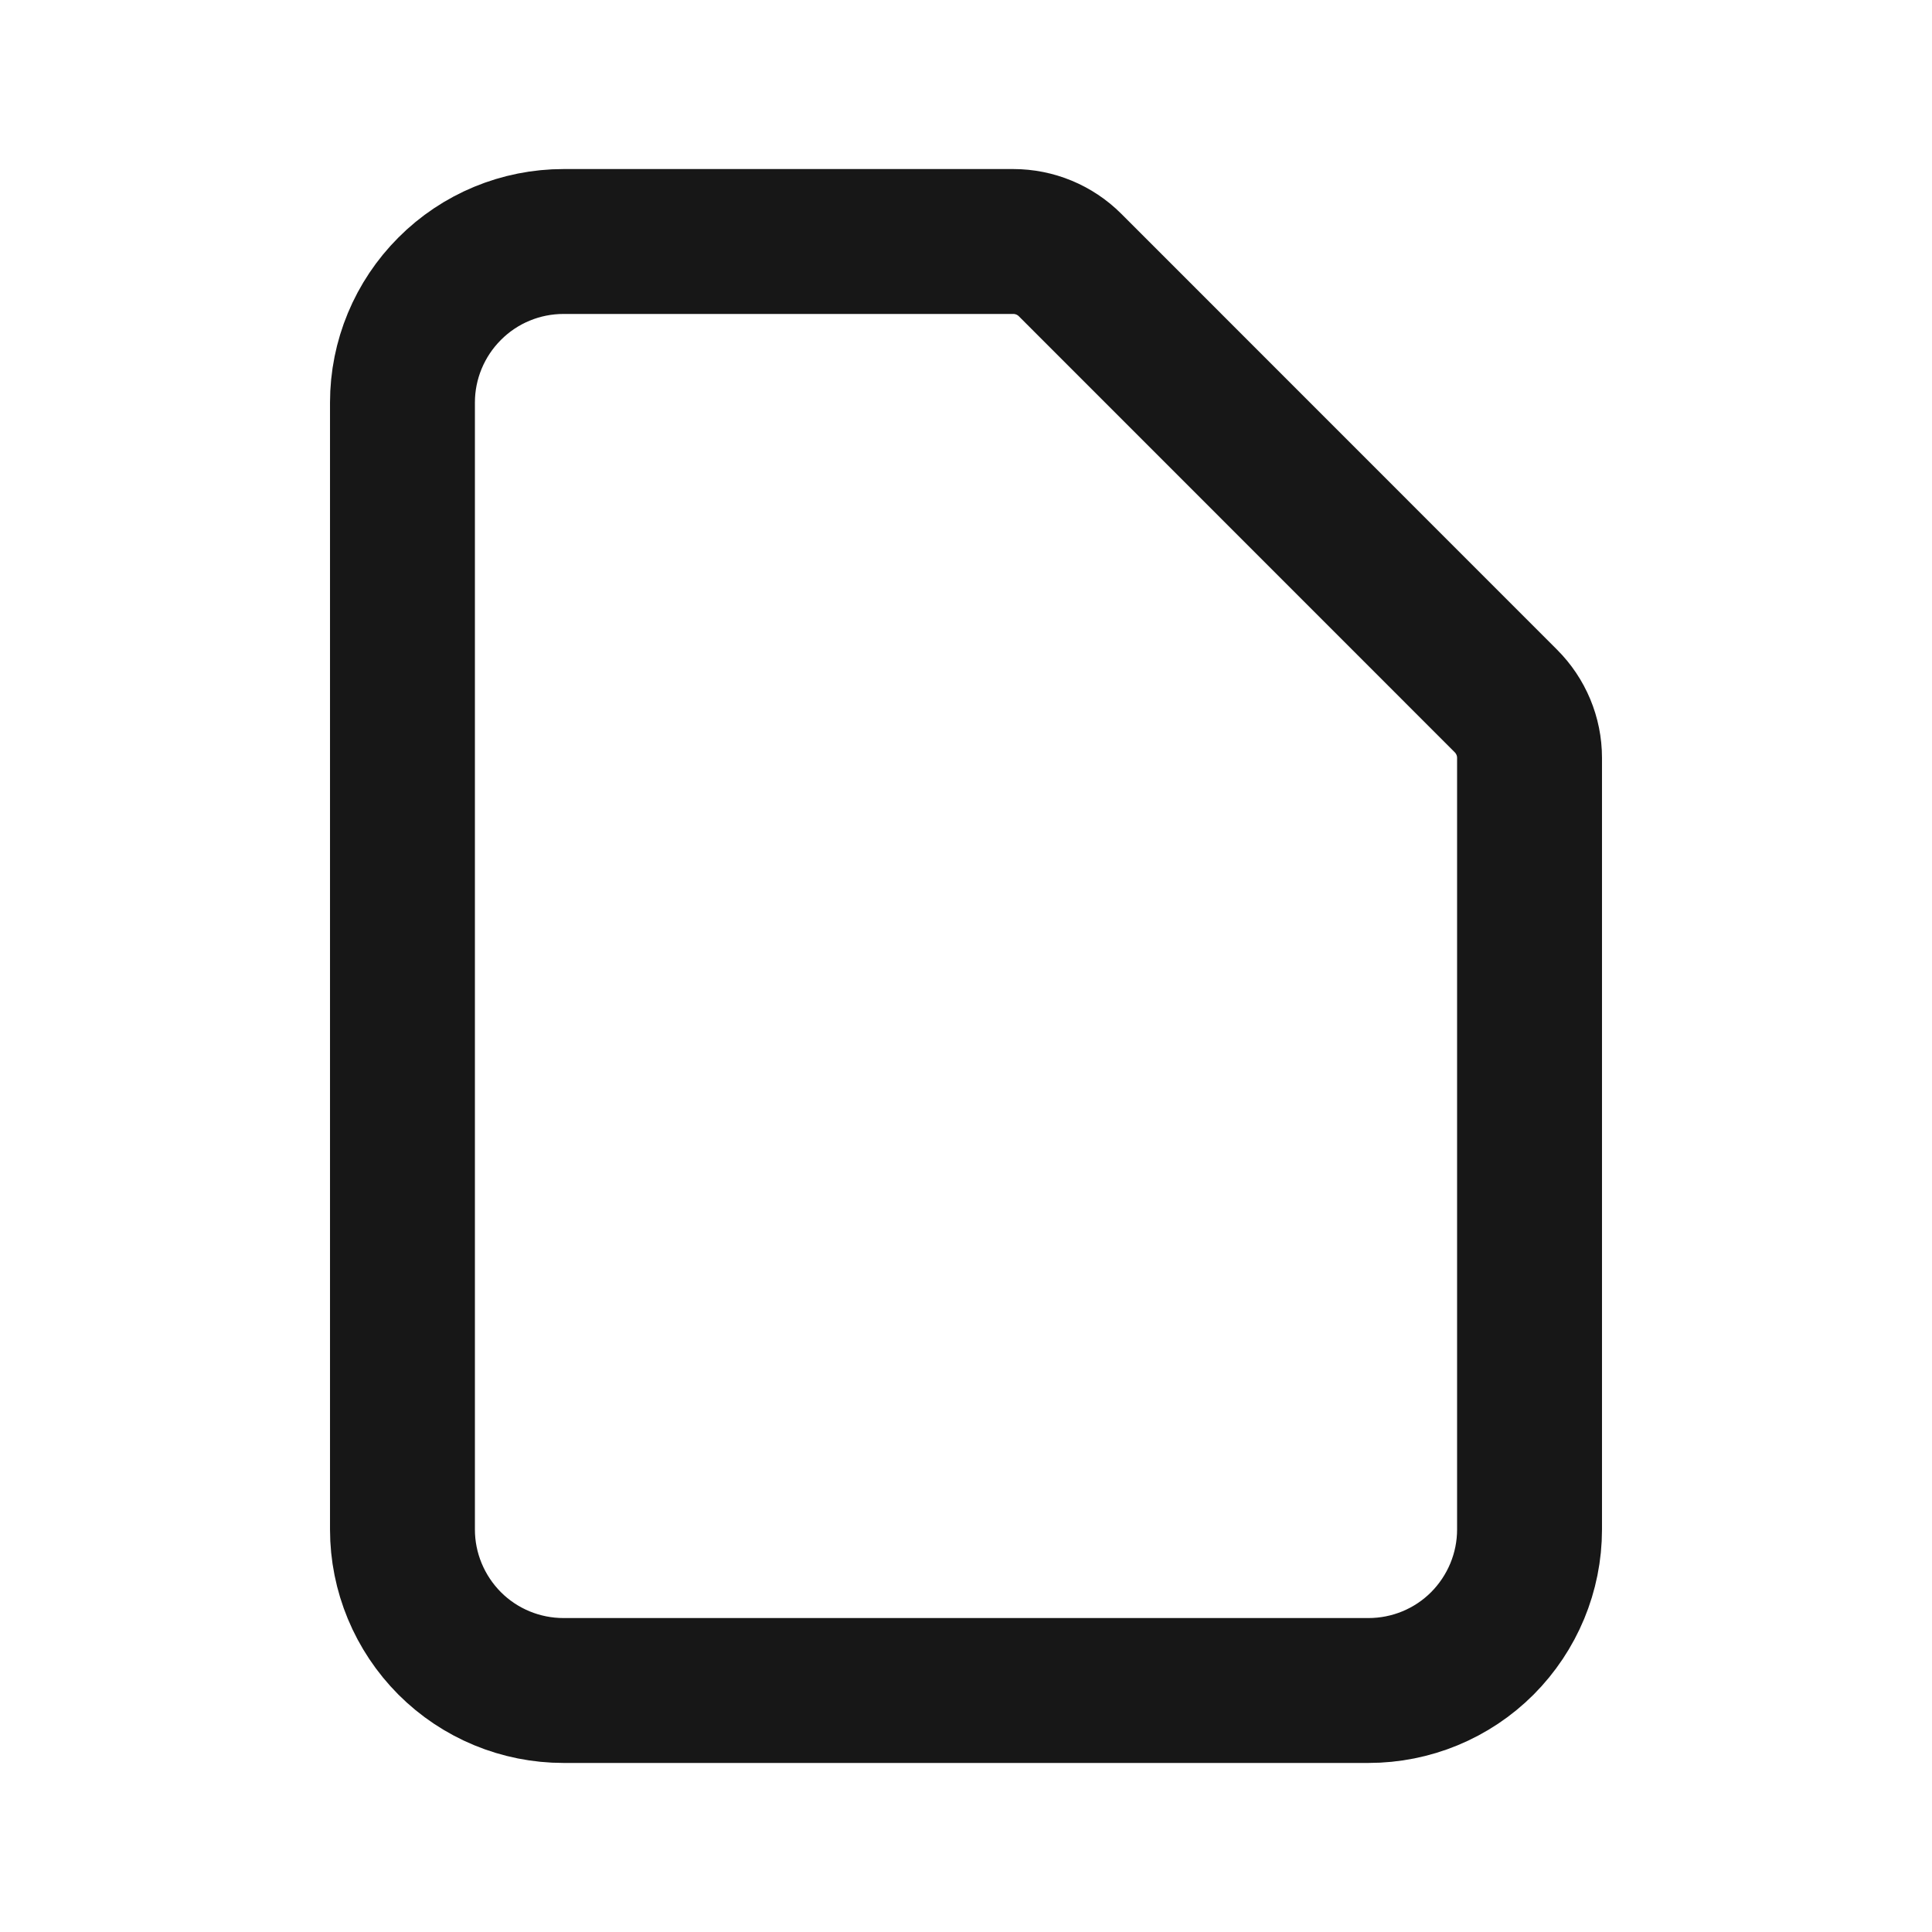 <svg width="16" height="16" viewBox="0 0 16 16" fill="none" xmlns="http://www.w3.org/2000/svg">
<path d="M4.667 14H11.333C11.687 14 12.026 13.86 12.276 13.61C12.526 13.359 12.667 13.02 12.667 12.667V6.276C12.667 6.099 12.596 5.93 12.471 5.805L8.862 2.195C8.737 2.07 8.568 2 8.391 2H4.667C4.313 2 3.974 2.14 3.724 2.391C3.474 2.641 3.333 2.98 3.333 3.333V12.667C3.333 13.02 3.474 13.359 3.724 13.61C3.974 13.86 4.313 14 4.667 14Z" stroke="#171717" stroke-width="1.2" stroke-linecap="round" stroke-linejoin="round"/>
</svg>
